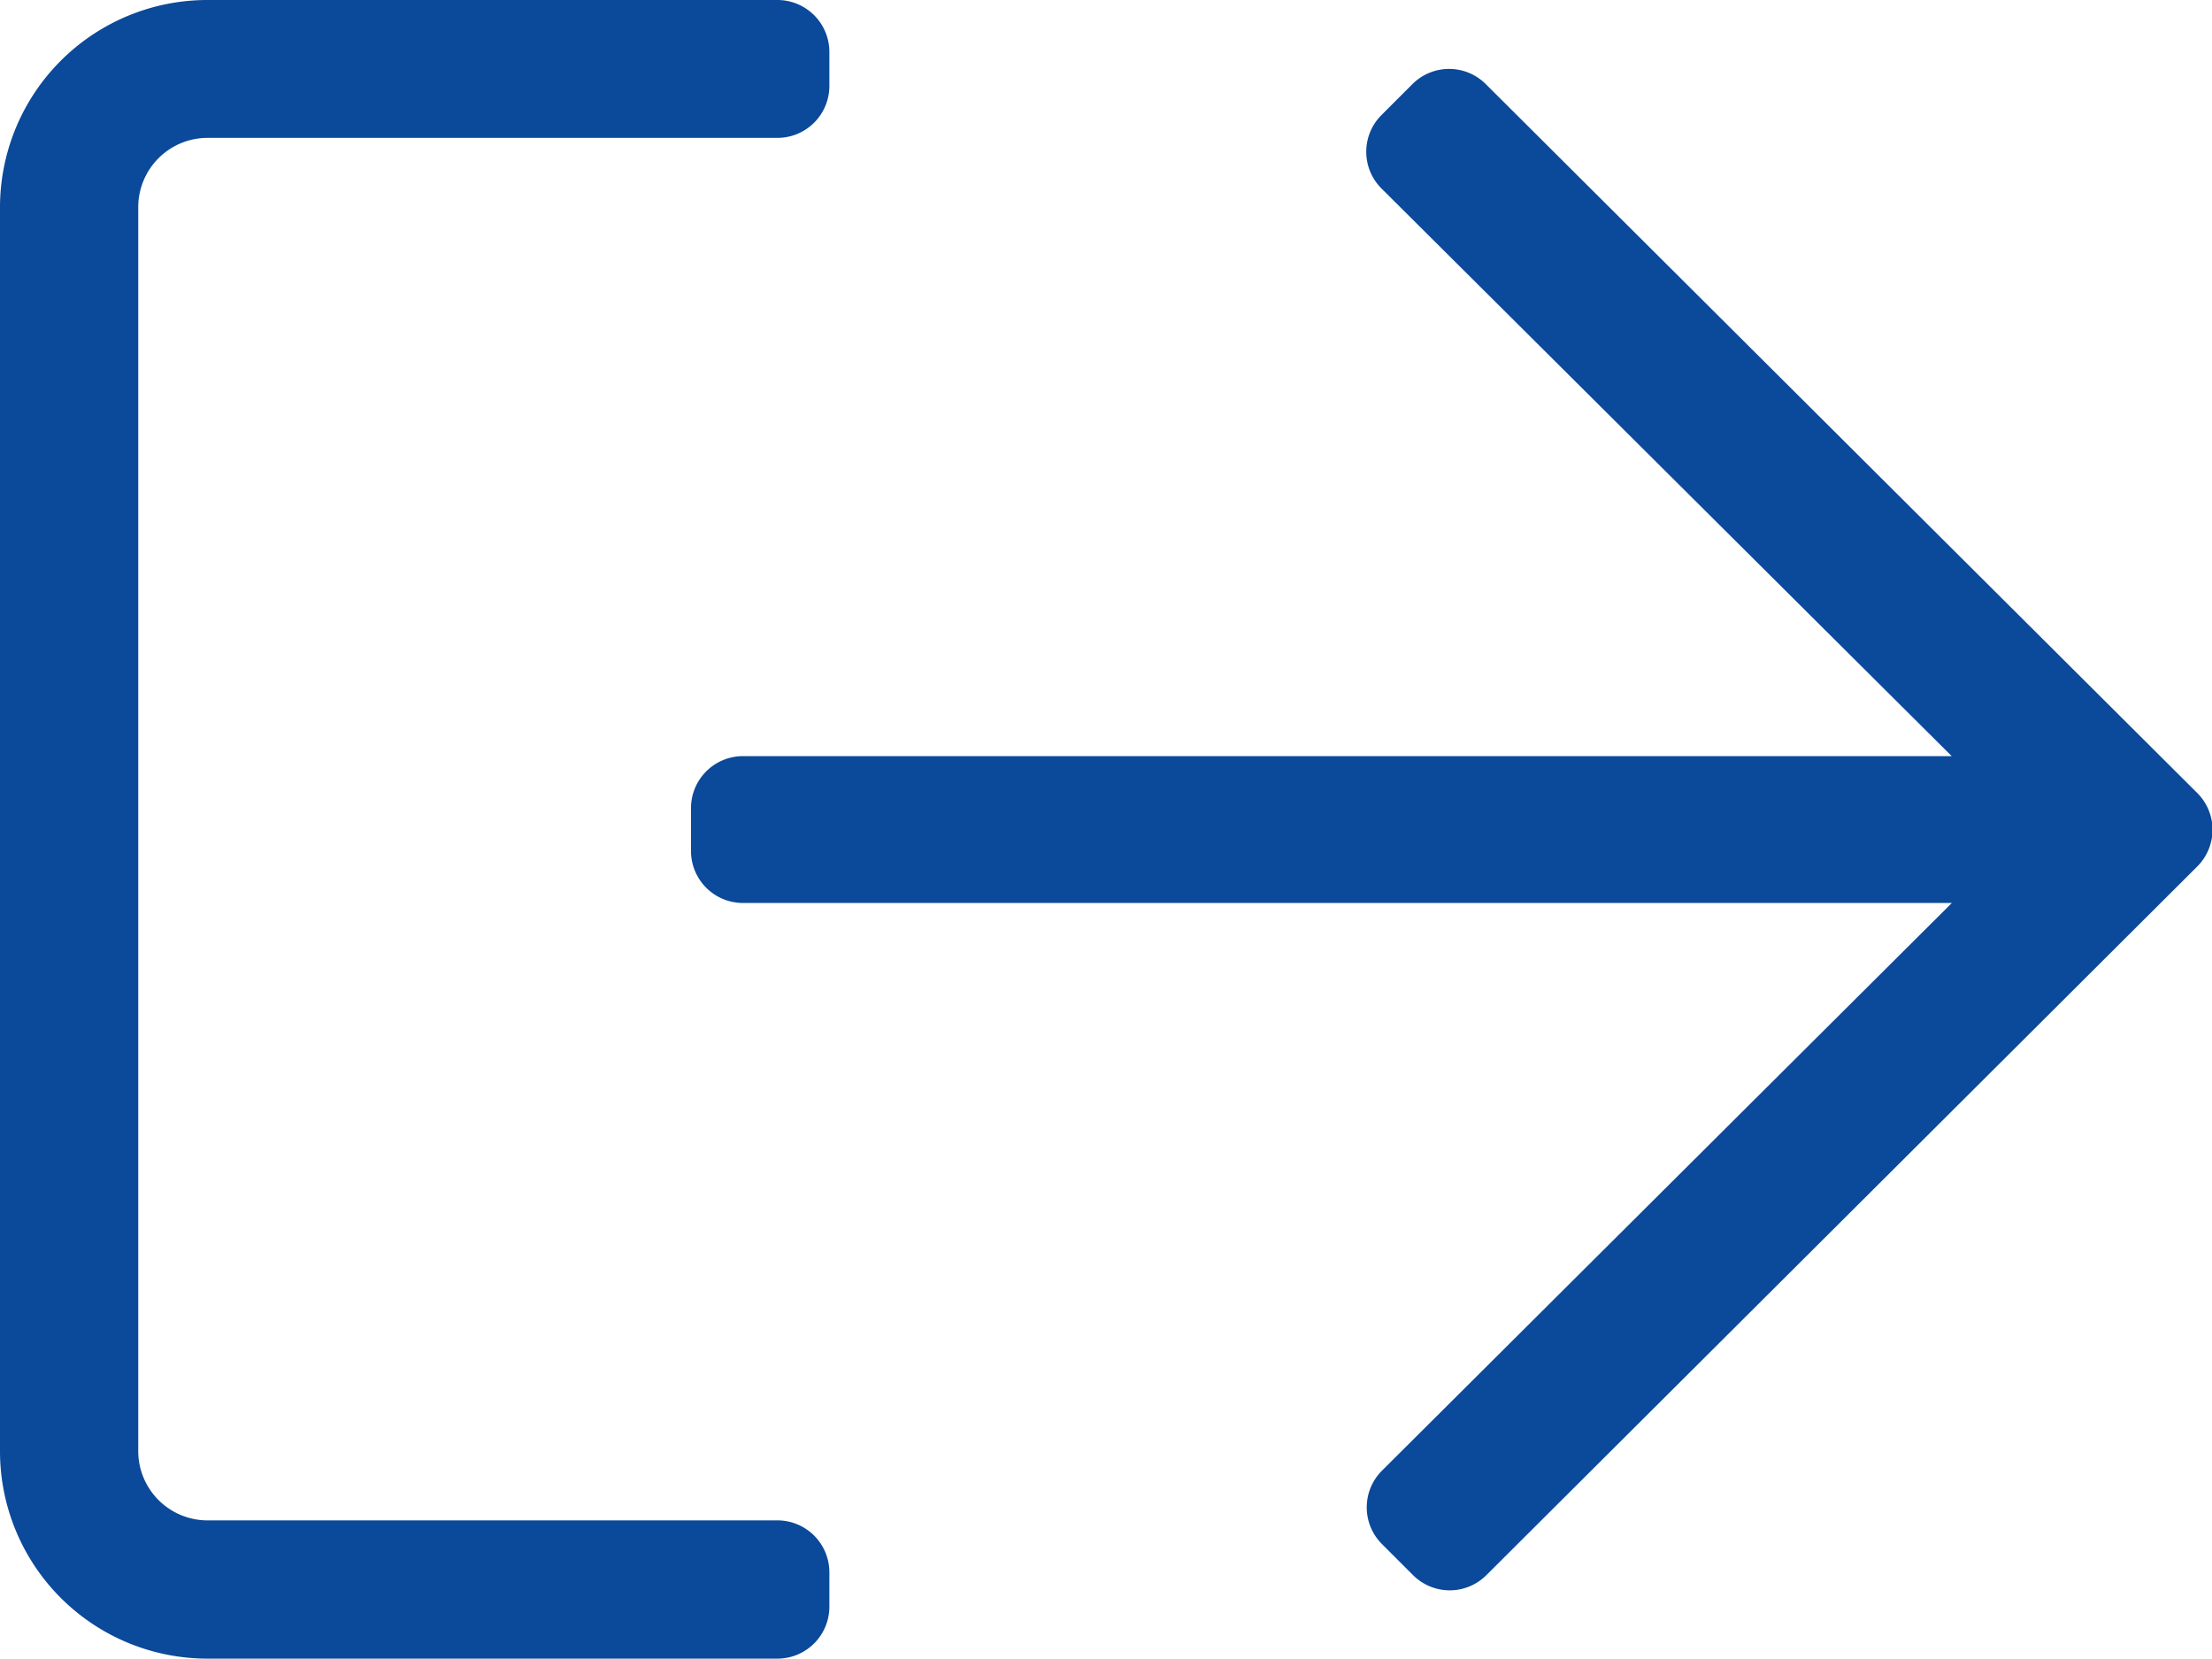<svg xmlns="http://www.w3.org/2000/svg" width="18" height="13.497" viewBox="0 0 18 13.497"><path d="M1.687,64H6.327a.423.423,0,0,1,.422.422V64.7a.423.423,0,0,1-.422.422H1.687a.564.564,0,0,0-.562.562V75.81a.564.564,0,0,0,.562.562H6.327a.423.423,0,0,1,.422.422v.281a.423.423,0,0,1-.422.422H1.687A1.688,1.688,0,0,1,0,75.81V65.687A1.688,1.688,0,0,1,1.687,64Zm9.806.685-.25.25a.422.422,0,0,0,0,.6l4.639,4.618H6.045a.423.423,0,0,0-.422.422v.351a.423.423,0,0,0,.422.422h9.838l-4.636,4.618a.422.422,0,0,0,0,.6l.25.25a.422.422,0,0,0,.6,0l5.782-5.764a.422.422,0,0,0,0-.6l-5.785-5.764A.422.422,0,0,0,11.493,64.685Z" transform="translate(0 -64)" fill="#0b499a"/></svg>